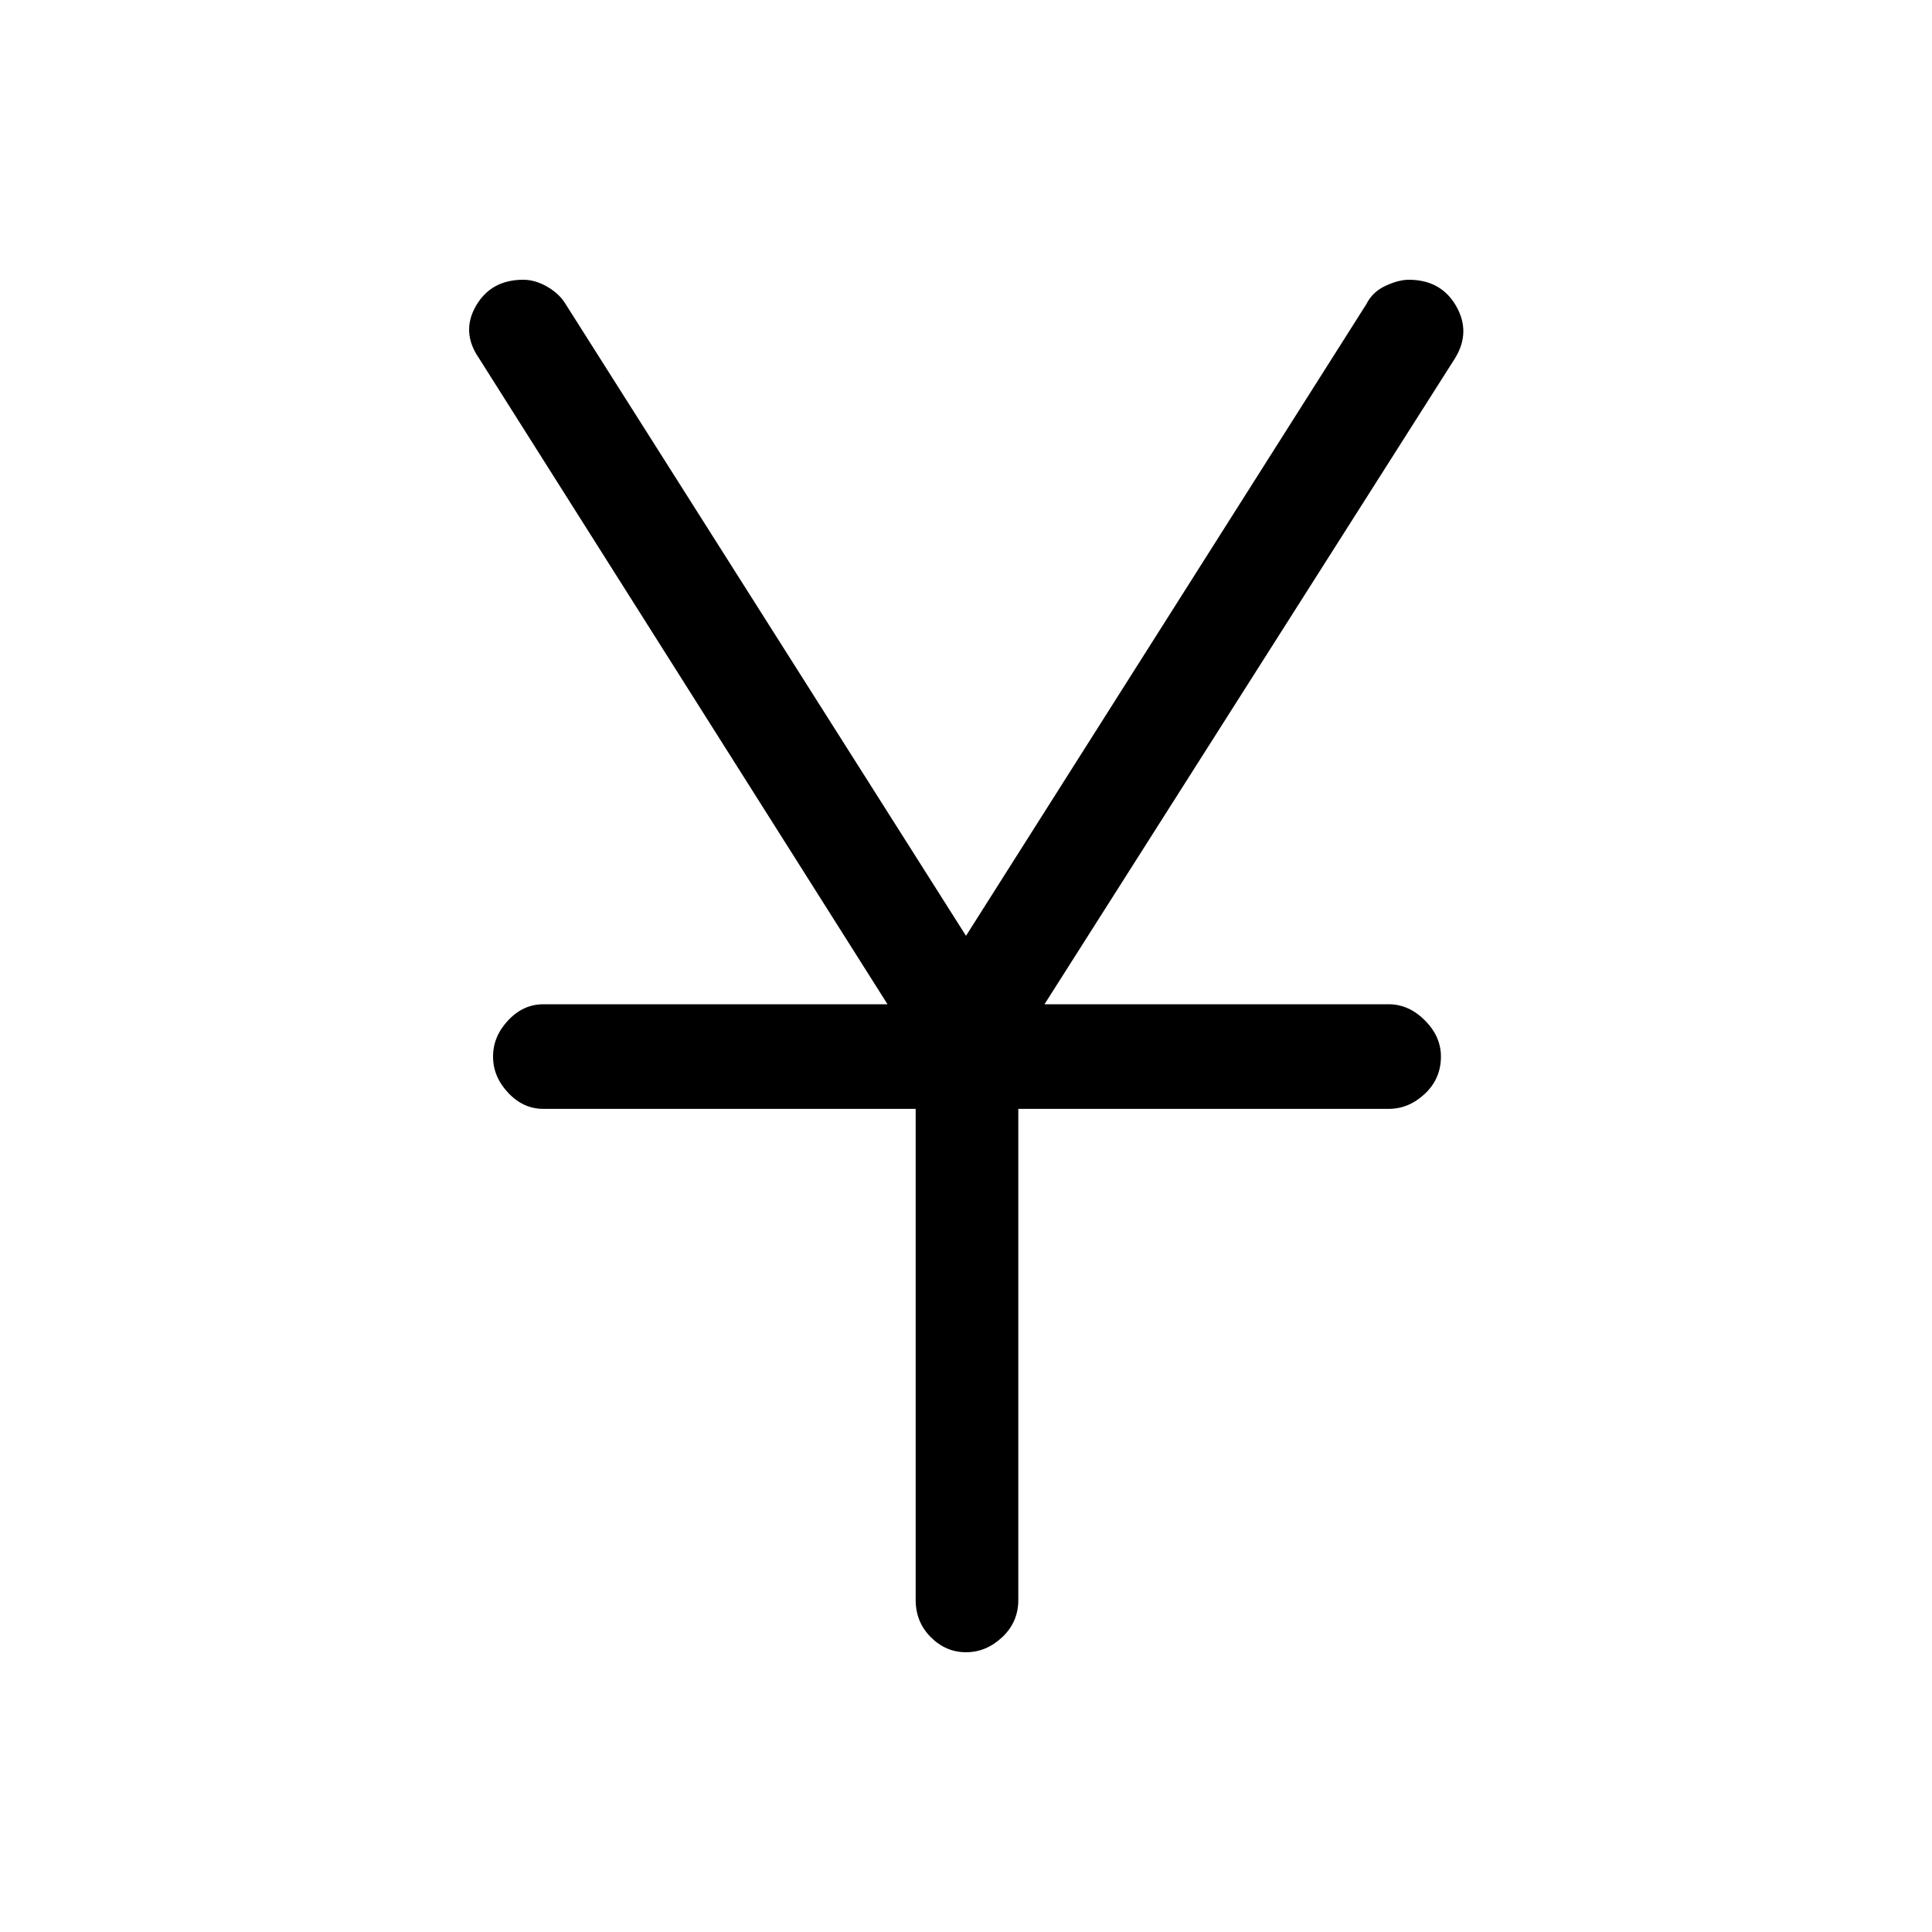 <svg xmlns="http://www.w3.org/2000/svg" height="40" width="40"><path d="M20 34.208q-.417 0-.729-.312-.313-.313-.313-.771V22.958H11.25q-.417 0-.729-.333-.313-.333-.313-.75t.313-.75q.312-.333.729-.333h7.125L9.917 7.417q-.375-.542-.063-1.084.313-.541.979-.541.25 0 .5.146.25.145.375.354L20 19.375l8.292-13.083q.125-.25.396-.375.27-.125.479-.125.666 0 .979.541.312.542-.021 1.084l-8.5 13.375h7.125q.417 0 .75.333t.333.75q0 .458-.333.771-.333.312-.75.312h-7.667v10.167q0 .458-.333.771-.333.312-.75.312Z"/></svg>